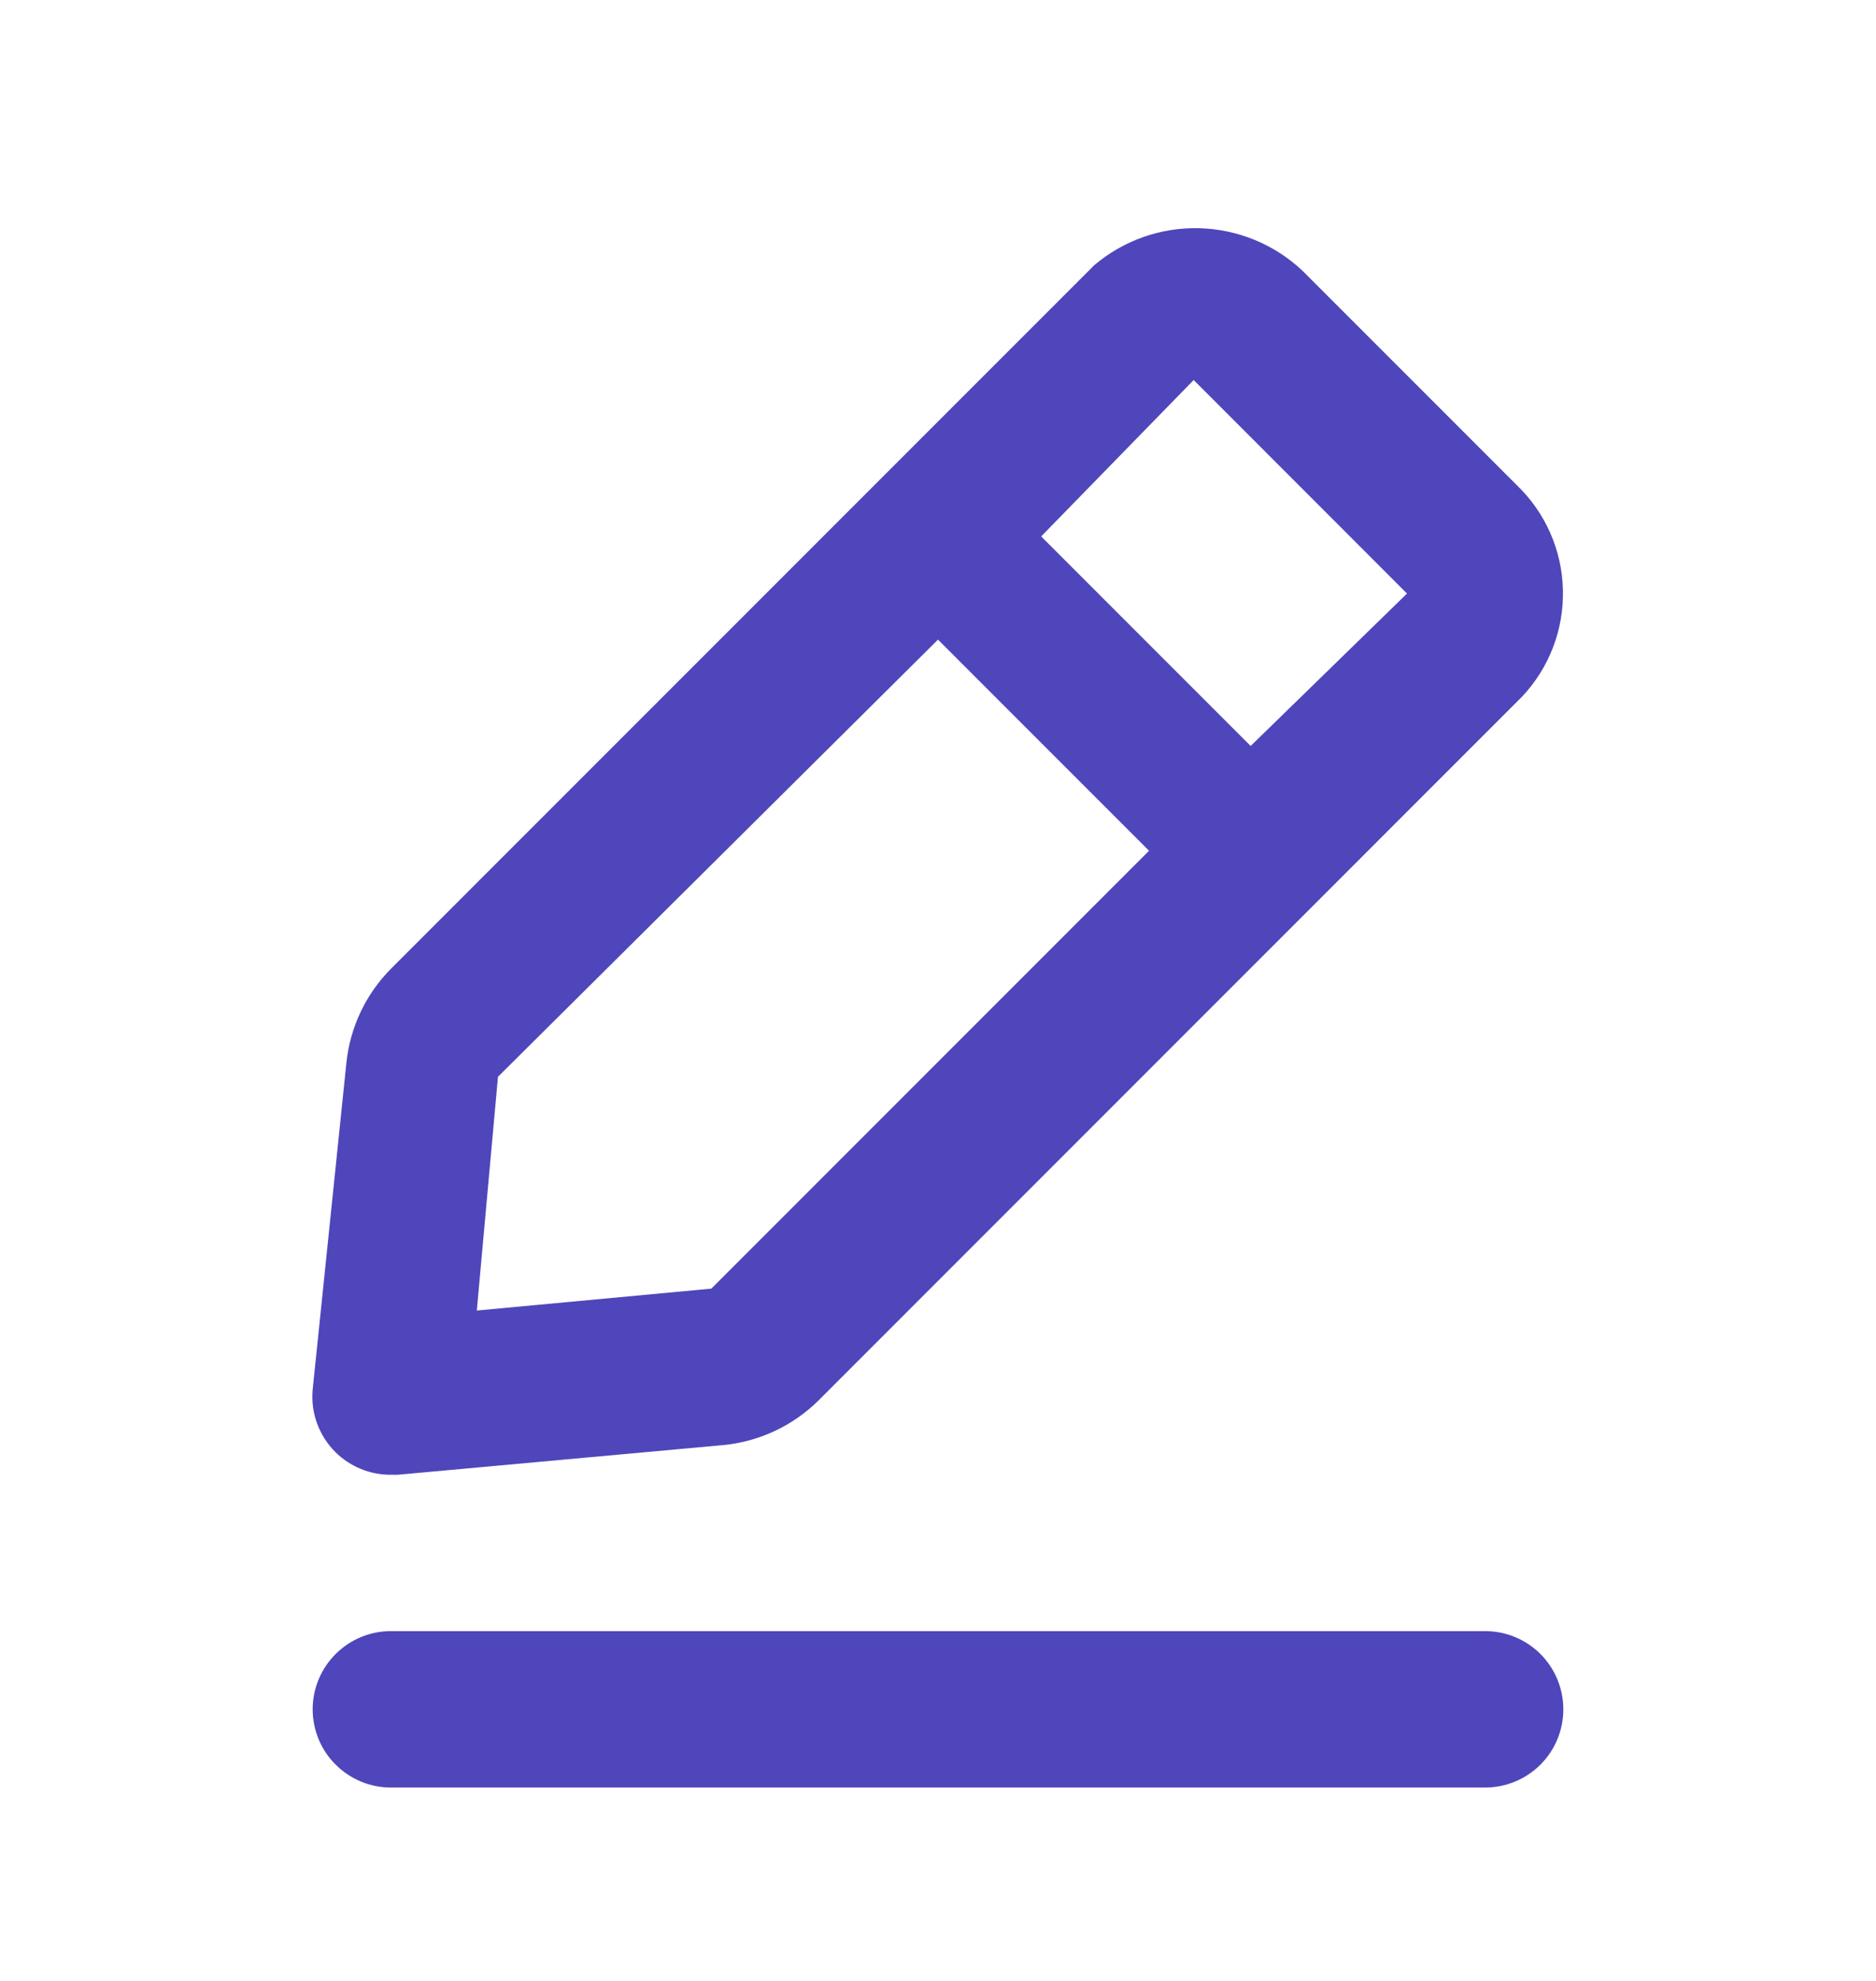 <svg width="18" height="19" viewBox="0 0 18 19" fill="none" xmlns="http://www.w3.org/2000/svg">
<g clip-path="url(#clip0_909_1259)">
<path d="M14.25 15.645H3.75C3.551 15.645 3.361 15.724 3.22 15.865C3.079 16.006 3 16.196 3 16.395C3 16.594 3.079 16.785 3.22 16.925C3.361 17.066 3.551 17.145 3.75 17.145H14.25C14.449 17.145 14.64 17.066 14.781 16.925C14.921 16.785 15 16.594 15 16.395C15 16.196 14.921 16.006 14.781 15.865C14.64 15.724 14.449 15.645 14.25 15.645ZM3.75 14.145H3.818L6.945 13.86C7.288 13.826 7.608 13.675 7.853 13.433L14.603 6.683C14.865 6.406 15.006 6.037 14.996 5.656C14.987 5.275 14.826 4.913 14.55 4.65L12.495 2.595C12.227 2.343 11.876 2.199 11.508 2.189C11.14 2.179 10.781 2.305 10.5 2.543L3.75 9.293C3.508 9.537 3.357 9.858 3.323 10.2L3 13.328C2.99 13.438 3.004 13.548 3.042 13.652C3.08 13.756 3.14 13.85 3.218 13.928C3.288 13.997 3.371 14.052 3.462 14.089C3.554 14.127 3.652 14.146 3.75 14.145ZM11.453 3.645L13.5 5.693L12 7.155L9.99 5.145L11.453 3.645ZM4.778 10.328L9 6.135L11.025 8.16L6.825 12.36L4.575 12.57L4.778 10.328Z" fill="#4F46BB"/>
</g>
<defs>
<clipPath id="clip0_909_1259">
<rect width="18" height="18" fill="white" transform="translate(0 0.645)"/>
</clipPath>
</defs>
</svg>
